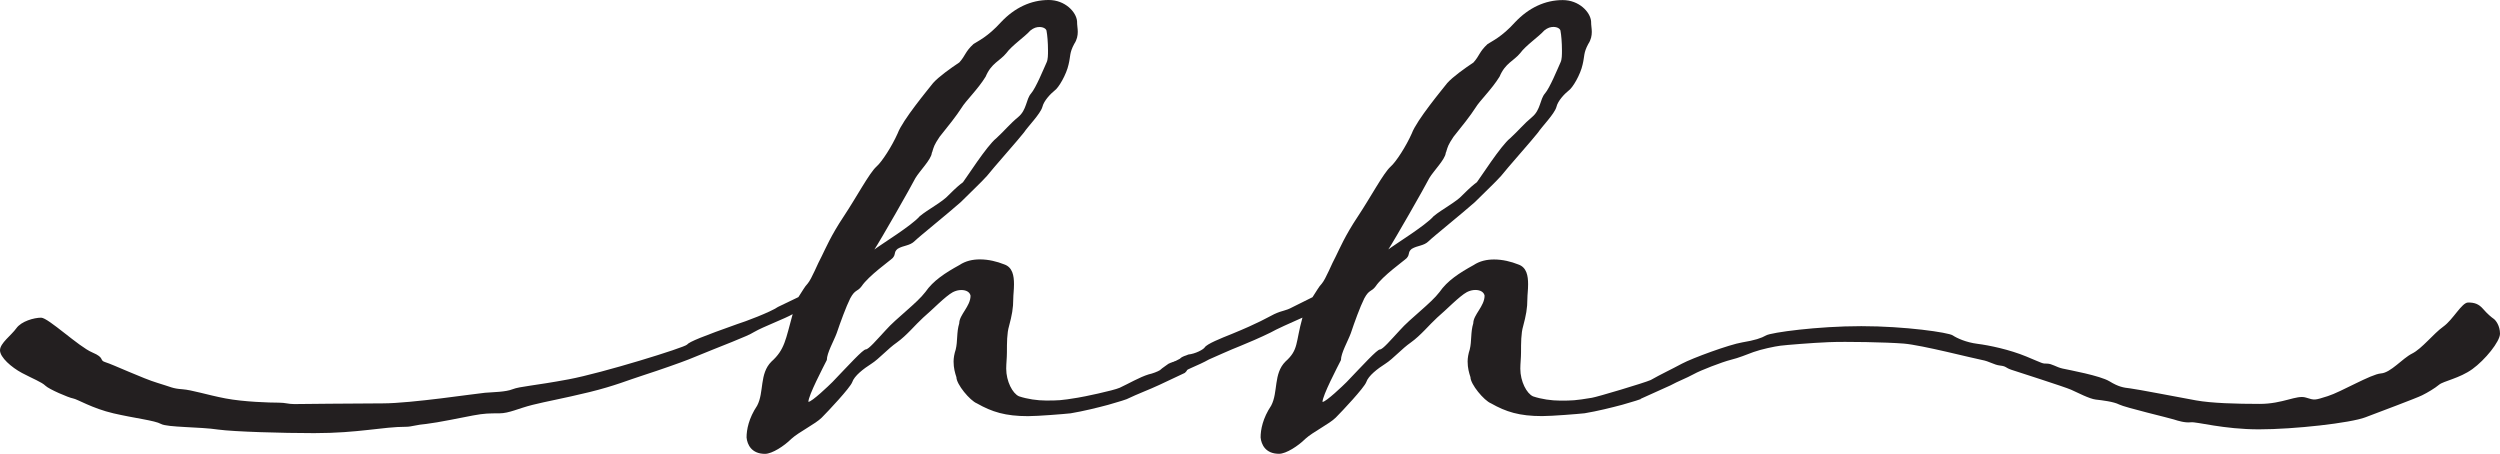 <?xml version="1.0" encoding="UTF-8"?>
<svg id="Layer_1" data-name="Layer 1" xmlns="http://www.w3.org/2000/svg" viewBox="0 0 318.32 57.79">
  <defs>
    <style>
      .cls-1 {
        fill: #231f20;
        stroke-width: 0px;
      }
    </style>
  </defs>
  <path class="cls-1" d="m96.06,42.25c-.99.63-3.79,1.62-8.39,3.52-.9.36-3.7,1.35-5.69,1.99-1.99.63-3.61,1.35-6.95,2.17-3.34.81-5.42,1.17-7.22,1.62-1.81.45-2.98,1.08-4.24,1.08s-1.9,0-3.34.27c-1.44.27-4.42.9-5.96,1.08-1.17.09-1.9.36-2.53.36-3.07,0-6.05.81-11.74.81-4.06,0-10.2-.18-12.19-.45-2.35-.36-6.5-.27-7.31-.72s-3.34-.72-6.05-1.35-4.6-1.81-5.15-1.9-3.07-1.17-3.52-1.62-1.62-.9-2.98-1.62c-1.35-.72-2.8-1.99-2.8-2.89s1.44-1.9,2.08-2.8,2.26-1.35,3.16-1.35,4.79,3.7,6.5,4.42.81.99,1.71,1.26c.9.27,4.78,2.08,6.59,2.62s1.9.72,3.16.81,3.16.72,5.51,1.17,5.69.54,6.77.54c.9,0,1.17.18,1.99.18.72,0,7.67-.09,11.28-.09s11.92-1.26,13-1.35c1.08-.09,2.62-.09,3.52-.45.9-.36,2.8-.45,7.13-1.26s14.8-4.06,15.08-4.42c.27-.36,2.08-1.08,6.41-2.62.9-.27,4.24-1.53,5.15-2.17l2.62-1.26c.54-.81.81-1.35,1.17-1.71.54-.63,1.26-2.53,1.81-3.52.45-.9,1.17-2.62,2.8-5.06,1.62-2.44,3.25-5.51,4.15-6.32.72-.63,1.99-2.62,2.71-4.24.63-1.71,3.88-5.6,4.51-6.41.72-.81,2.26-1.9,3.34-2.62.81-.9.72-1.35,1.81-2.35.54-.36,1.8-.9,3.52-2.8,1.71-1.81,3.79-2.8,6.05-2.8,2.08,0,3.52,1.53,3.61,2.71,0,.54.09.9.09,1.35s-.09.99-.45,1.53c-.63,1.17-.45,1.53-.72,2.62-.27,1.26-1.26,2.98-1.8,3.34-.45.36-1.35,1.26-1.54,2.08-.27.9-1.81,2.44-2.35,3.25-.54.72-4.06,4.69-4.69,5.51-.81.9-1.81,1.81-3.34,3.34-1.62,1.44-5.33,4.42-5.87,4.96-.63.63-1.44.54-2.17.99-.54.45-.18.63-.63,1.17-.36.36-3.07,2.26-3.97,3.61-.54.72-.81.36-1.44,1.53-.54,1.08-1.26,3.07-1.72,4.42-.36.99-1.26,2.53-1.26,3.43-.45.9-2.35,4.51-2.35,5.33.45,0,2.62-2.08,3.07-2.53,2.08-2.17,3.88-4.15,4.24-4.15s1.35-1.17,2.53-2.44c1.35-1.53,3.97-3.43,5.06-4.87.99-1.44,2.53-2.44,4.33-3.43.81-.54,1.71-.72,2.62-.72,1.08,0,2.17.27,3.07.63,1.08.36,1.26,1.44,1.26,2.53,0,.72-.09,1.35-.09,1.81,0,1.26-.18,2.17-.54,3.52-.27.9-.27,2.17-.27,3.34,0,.72-.09,1.44-.09,2.08,0,1.62.81,3.16,1.62,3.52,1.08.36,2.35.54,3.43.54,1.54,0,1.9,0,4.06-.36.63-.09,4.51-.9,5.33-1.26,1.17-.54,2.53-1.35,3.7-1.71.45-.09,1.17-.36,1.44-.54.27-.27.99-.72,1.08-.81.36-.18.9-.36,1.35-.36s1.08.27,1.08.9c0,.36-.27.54-.36.63l-3.25,1.53c-1.35.63-2.62,1.08-4.15,1.81-.72.27-1.81.54-2.35.72-1.35.36-3.16.81-4.78,1.08-.81.09-4.15.36-5.42.36-2.89,0-4.6-.54-6.5-1.62-.9-.36-2.62-2.44-2.62-3.34-.18-.54-.36-1.17-.36-1.99,0-.45.09-.99.27-1.53.27-1.08.09-2.17.45-3.34,0-1.08,1.44-2.17,1.44-3.52-.09-.45-.54-.72-1.17-.72-.36,0-.72.09-1.08.27-.99.54-2.62,2.26-3.79,3.25-.99.9-2.08,2.26-3.34,3.16-1.17.81-2.26,2.08-3.25,2.71s-2.17,1.53-2.44,2.35c-.27.72-3.07,3.7-3.88,4.51s-2.89,1.81-3.88,2.71c-.9.9-2.44,1.9-3.34,1.9-1.71,0-2.26-1.17-2.35-2.08,0-.99.27-2.44,1.35-4.06.9-1.71.27-4.06,1.81-5.6,1.71-1.53,1.81-2.8,2.71-6.05-.9.54-3.79,1.62-4.88,2.26h.01Zm15.26-10.47c.81-.63,4.79-3.07,5.78-4.24,1.08-.9,2.89-1.81,3.7-2.71.99-.99,1.44-1.35,1.81-1.62.36-.45,3.07-4.69,4.24-5.6,1.08-.99,1.71-1.81,2.8-2.71s.99-2.26,1.62-2.98,1.62-3.16,1.99-3.97c.18-.36.18-.99.18-1.53,0-.99-.09-1.99-.18-2.44,0-.27-.36-.54-.9-.54-.36,0-.72.09-1.17.45-.72.81-2.35,1.9-3.07,2.89-.81.99-1.9,1.26-2.62,2.98-.99,1.62-2.53,3.07-3.07,3.97-.63.99-1.71,2.35-2.8,3.7-.72,1.08-.72,1.26-.9,1.81,0,.09-.09.18-.09.27-.09.81-1.54,2.26-2.08,3.16-.54,1.08-4.51,8.03-5.24,9.12h0Z"/>
  <path class="cls-1" d="m208.9,50.82c-.72.27-1.81.54-2.35.72-1.35.36-3.16.81-4.78,1.08-.81.09-4.15.36-5.42.36-2.89,0-4.6-.54-6.5-1.62-.9-.36-2.62-2.44-2.62-3.34-.18-.54-.36-1.17-.36-1.99,0-.45.09-.99.27-1.53.27-1.08.09-2.17.45-3.34,0-1.08,1.44-2.17,1.44-3.52-.09-.45-.54-.72-1.17-.72-.36,0-.72.09-1.08.27-.99.54-2.62,2.26-3.79,3.25-.99.9-2.08,2.26-3.34,3.16-1.17.81-2.26,2.08-3.25,2.71s-2.17,1.53-2.44,2.35c-.27.72-3.07,3.7-3.88,4.51s-2.89,1.81-3.88,2.71c-.9.9-2.44,1.9-3.34,1.9-1.72,0-2.26-1.17-2.35-2.08,0-.99.27-2.44,1.35-4.06.9-1.71.27-4.06,1.81-5.6,1.71-1.53,1.26-2.35,2.17-5.6-1.44.63-3.43,1.53-4.06,1.9-1.08.54-3.16,1.44-3.88,1.72-1.17.45-3.34,1.44-3.97,1.71-.63.36-1.44.72-2.26,1.08-.18.09-1.08.54-1.44.54-.45,0-1.17-.36-1.26-.81,0-.36.63-.54,1.26-.9.36-.36.72-.36,1.08-.54.9-.09,1.9-.63,2.08-.9.27-.45,2.08-1.17,3.43-1.71,3.52-1.44,4.51-2.08,5.42-2.53,1.17-.54,1.35-.36,2.35-.9l2.53-1.26c.54-.81.81-1.35,1.17-1.71.54-.63,1.26-2.53,1.81-3.52.45-.9,1.17-2.62,2.8-5.06,1.62-2.44,3.25-5.51,4.15-6.32.72-.63,1.99-2.62,2.71-4.24.63-1.71,3.88-5.6,4.51-6.41.72-.81,2.26-1.9,3.34-2.62.81-.9.72-1.35,1.8-2.35.54-.36,1.81-.9,3.52-2.8,1.72-1.81,3.79-2.8,6.05-2.8,2.08,0,3.52,1.53,3.61,2.71,0,.54.09.9.09,1.35s-.09.99-.45,1.53c-.63,1.17-.45,1.53-.72,2.62-.27,1.26-1.26,2.98-1.81,3.34-.45.36-1.35,1.26-1.53,2.08-.27.9-1.81,2.44-2.35,3.25-.54.72-4.06,4.69-4.69,5.51-.81.9-1.81,1.81-3.34,3.34-1.62,1.44-5.33,4.42-5.87,4.96-.63.63-1.44.54-2.17.99-.54.45-.18.63-.63,1.17-.36.36-3.07,2.26-3.97,3.61-.54.72-.81.36-1.44,1.53-.54,1.08-1.26,3.07-1.71,4.42-.36.99-1.26,2.53-1.26,3.43-.45.9-2.35,4.51-2.35,5.33.45,0,2.62-2.08,3.07-2.53,2.08-2.17,3.88-4.15,4.24-4.15s1.35-1.17,2.53-2.44c1.35-1.53,3.97-3.43,5.06-4.87.99-1.44,2.53-2.44,4.33-3.43.81-.54,1.71-.72,2.62-.72,1.08,0,2.17.27,3.07.63,1.08.36,1.26,1.44,1.26,2.53,0,.72-.09,1.35-.09,1.81,0,1.26-.18,2.17-.54,3.52-.27.9-.27,2.17-.27,3.34,0,.72-.09,1.44-.09,2.08,0,1.62.81,3.16,1.62,3.52,1.08.36,2.35.54,3.43.54,1.53,0,1.9,0,4.06-.36.63-.09,6.68-1.9,7.49-2.26,1.26-.72,2.62-1.35,3.97-2.08,1.35-.72,6.05-2.44,7.67-2.71s2.44-.54,3.07-.9,6.5-1.17,12.1-1.17,11.1.81,11.64,1.17,1.72.9,3.16,1.08,4.06.72,6.23,1.62,1.99.9,2.62.9,1.17.45,1.99.63c.81.18,4.78.9,5.96,1.62s1.81.81,2.62.9,6.41,1.17,8.39,1.53c1.99.36,5.15.45,8.12.45s4.69-1.17,5.87-.81c1.17.36,1.08.36,2.8-.18,1.71-.54,5.51-2.8,6.77-2.89,1.26-.09,2.71-1.9,3.97-2.53s2.71-2.53,3.97-3.43,2.35-3.07,3.16-3.07,1.35.18,1.9.81c.54.63,1.08,1.08,1.35,1.26.27.18.81.9.81,1.9s-1.9,3.34-3.52,4.51-3.7,1.53-4.24,1.99c-.54.45-1.44.99-2.17,1.35-.72.36-5.33,2.08-7.22,2.8s-9.03,1.53-13.54,1.53-7.94-.99-8.67-.9c-.72.09-1.62-.18-2.17-.36-.54-.18-6.23-1.53-6.95-1.9s-2.17-.54-2.98-.63-2.35-.9-3.16-1.26-6.77-2.26-7.58-2.53-.63-.45-1.44-.54-1.35-.54-2.35-.72-7.67-1.9-9.93-2.08-7.4-.27-9.57-.18c-2.17.09-5.42.36-6.14.45s-2.44.45-3.43.81-1.8.72-2.89.99c-1.08.27-3.88,1.35-4.69,1.81-.99.54-1.99.9-2.98,1.44l-3.79,1.71v.04Zm-32.14-19.05c.81-.63,4.78-3.07,5.78-4.24,1.08-.9,2.89-1.81,3.7-2.71.99-.99,1.44-1.35,1.81-1.62.36-.45,3.07-4.69,4.24-5.6,1.08-.99,1.72-1.81,2.8-2.71s.99-2.26,1.62-2.98,1.62-3.16,1.99-3.97c.18-.36.18-.99.18-1.53,0-.99-.09-1.99-.18-2.44,0-.27-.36-.54-.9-.54-.36,0-.72.09-1.17.45-.72.81-2.35,1.9-3.07,2.89-.81.99-1.9,1.26-2.62,2.98-.99,1.62-2.53,3.07-3.07,3.97-.63.99-1.71,2.35-2.8,3.7-.72,1.08-.72,1.26-.9,1.81,0,.09-.09.18-.09.27-.09.81-1.54,2.26-2.08,3.16-.54,1.08-4.51,8.03-5.24,9.12h0Z"/>
</svg>